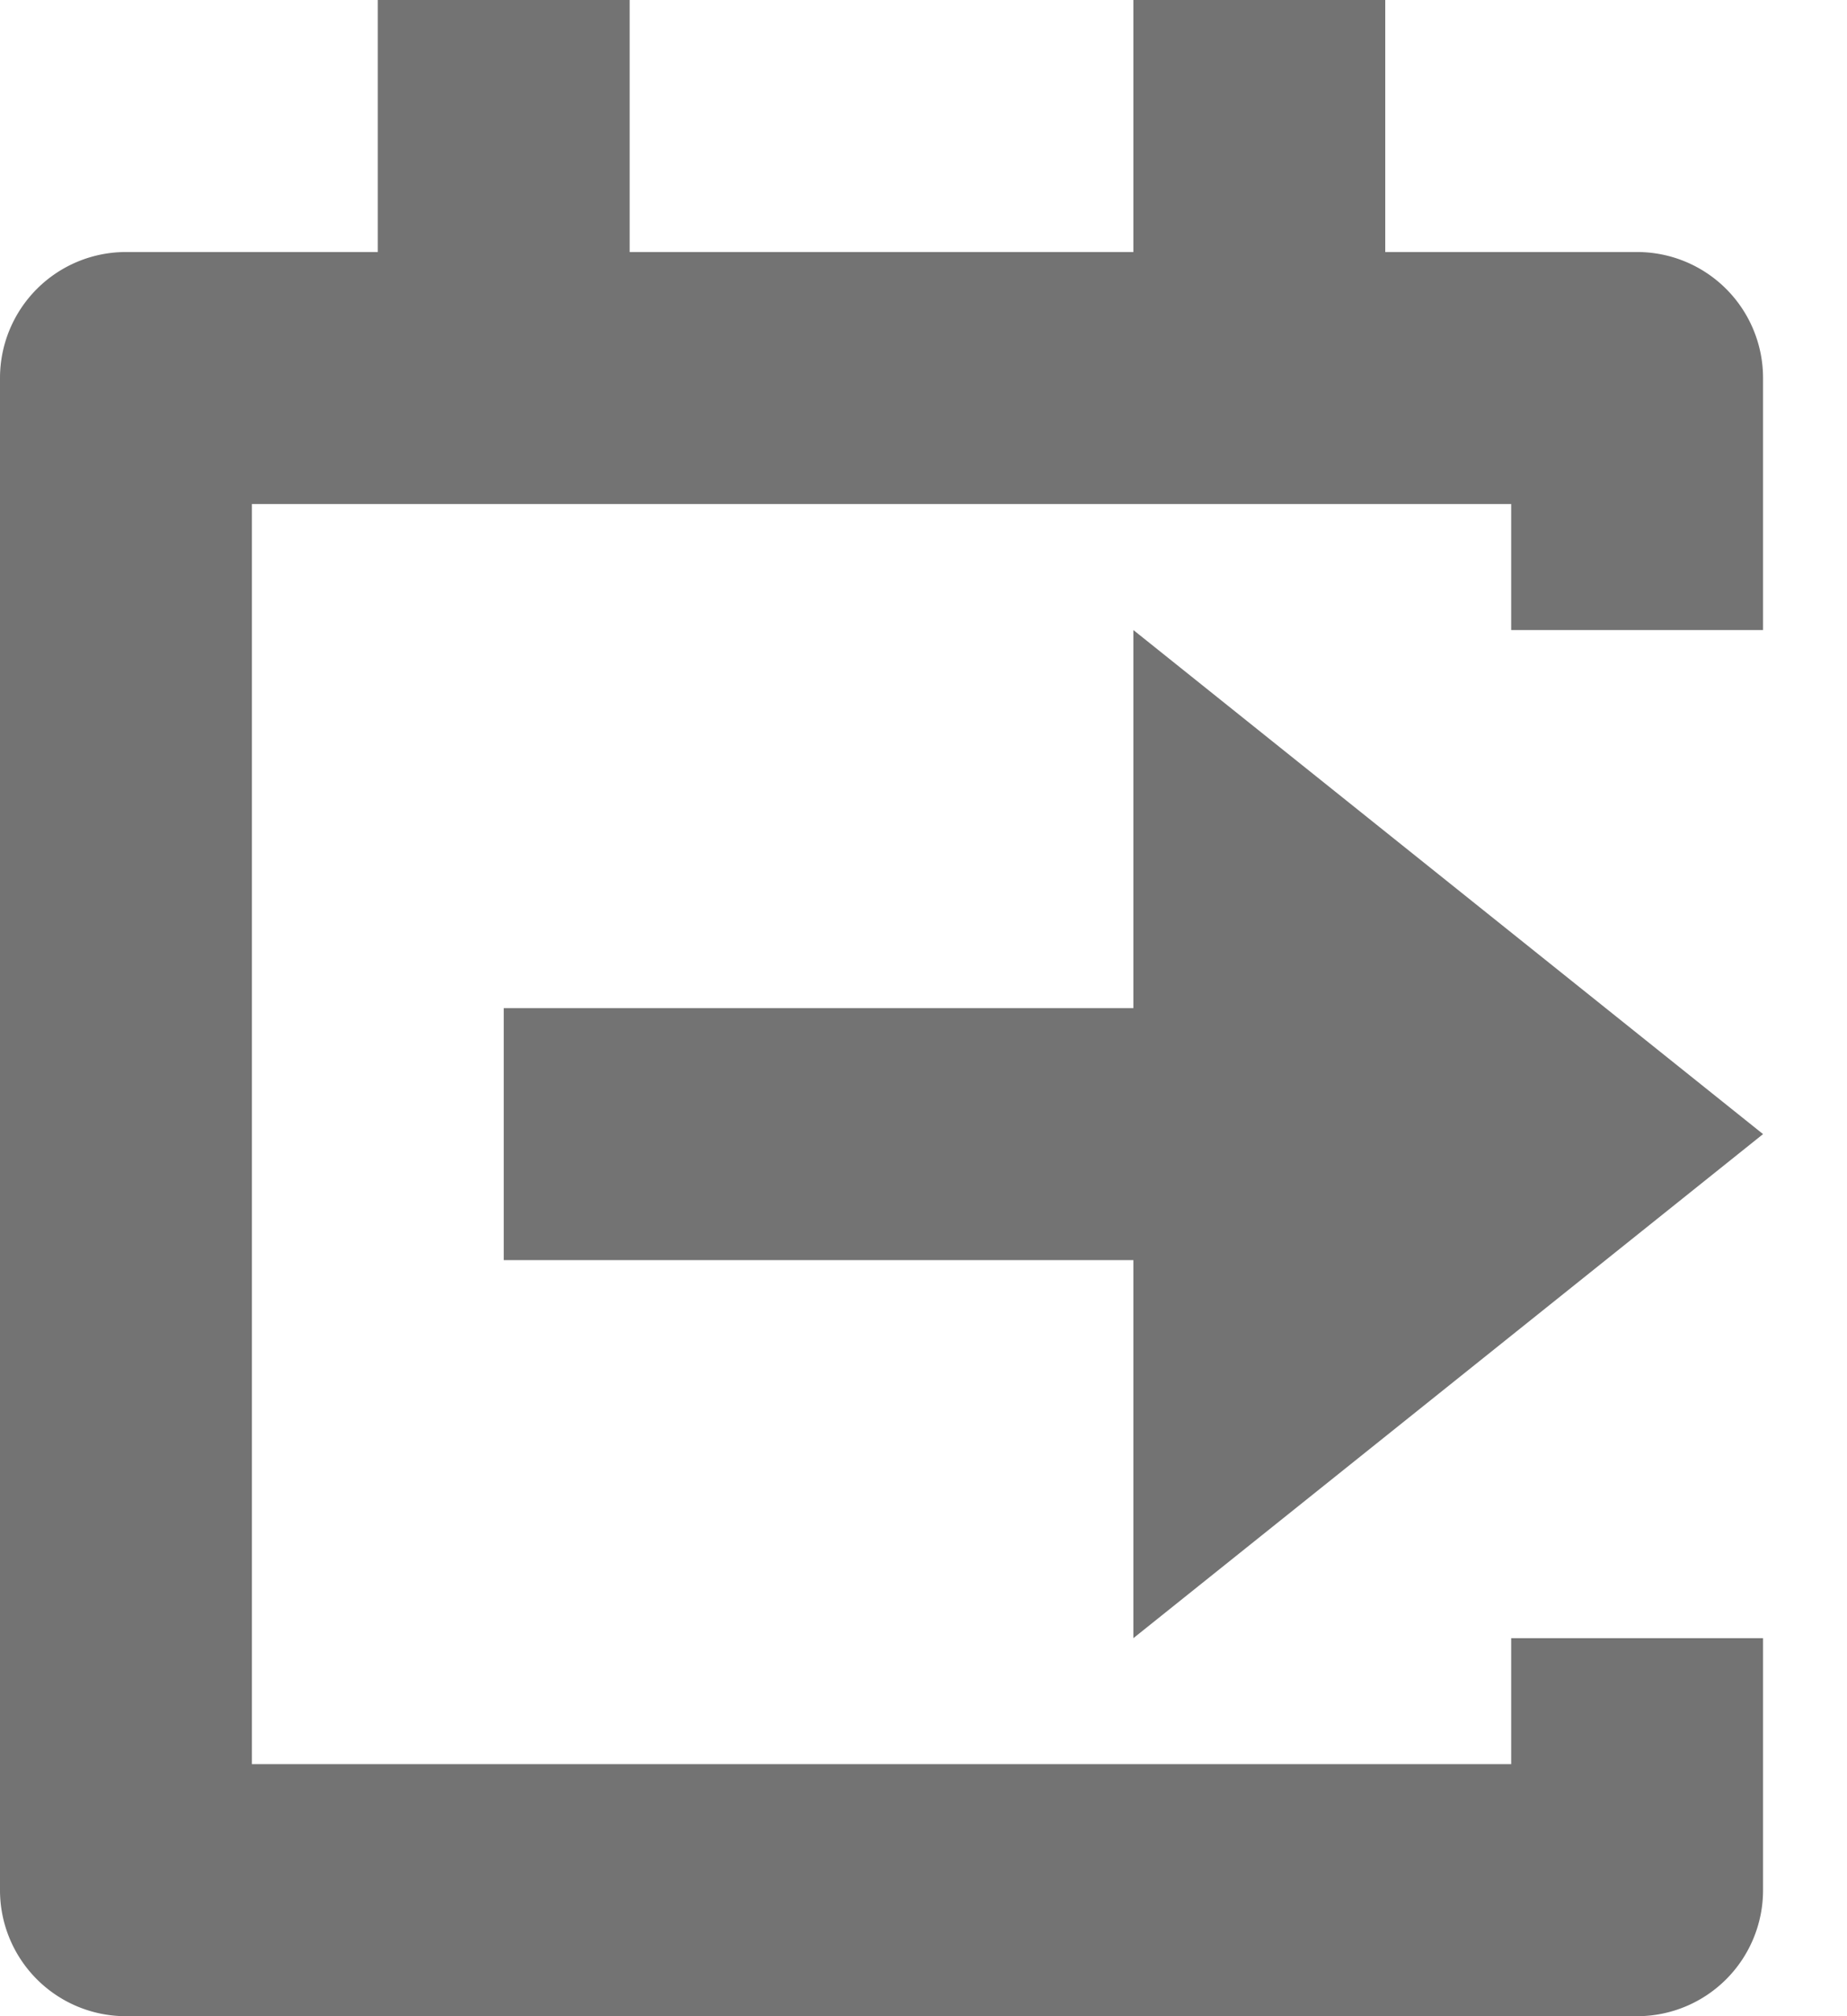 <svg width="11" height="12" xmlns="http://www.w3.org/2000/svg" xmlns:xlink="http://www.w3.org/1999/xlink"><defs><path d="M3.75 0v1.5h3V0h1.5v1.5h1.5a.75.75 0 01.75.75v1.5H9V3H1.5v7.5H9v-.75h1.5v1.5a.75.75 0 01-.75.75h-9a.75.75 0 01-.75-.75v-9a.75.75 0 01.75-.75h1.5V0h1.5zm3 3.75l3.75 3-3.75 3V7.5H3V6h3.75V3.75z" id="check-in-12px_svg__a"/></defs><use fill="#737373" xlink:href="#check-in-12px_svg__a" fill-rule="evenodd"/></svg>